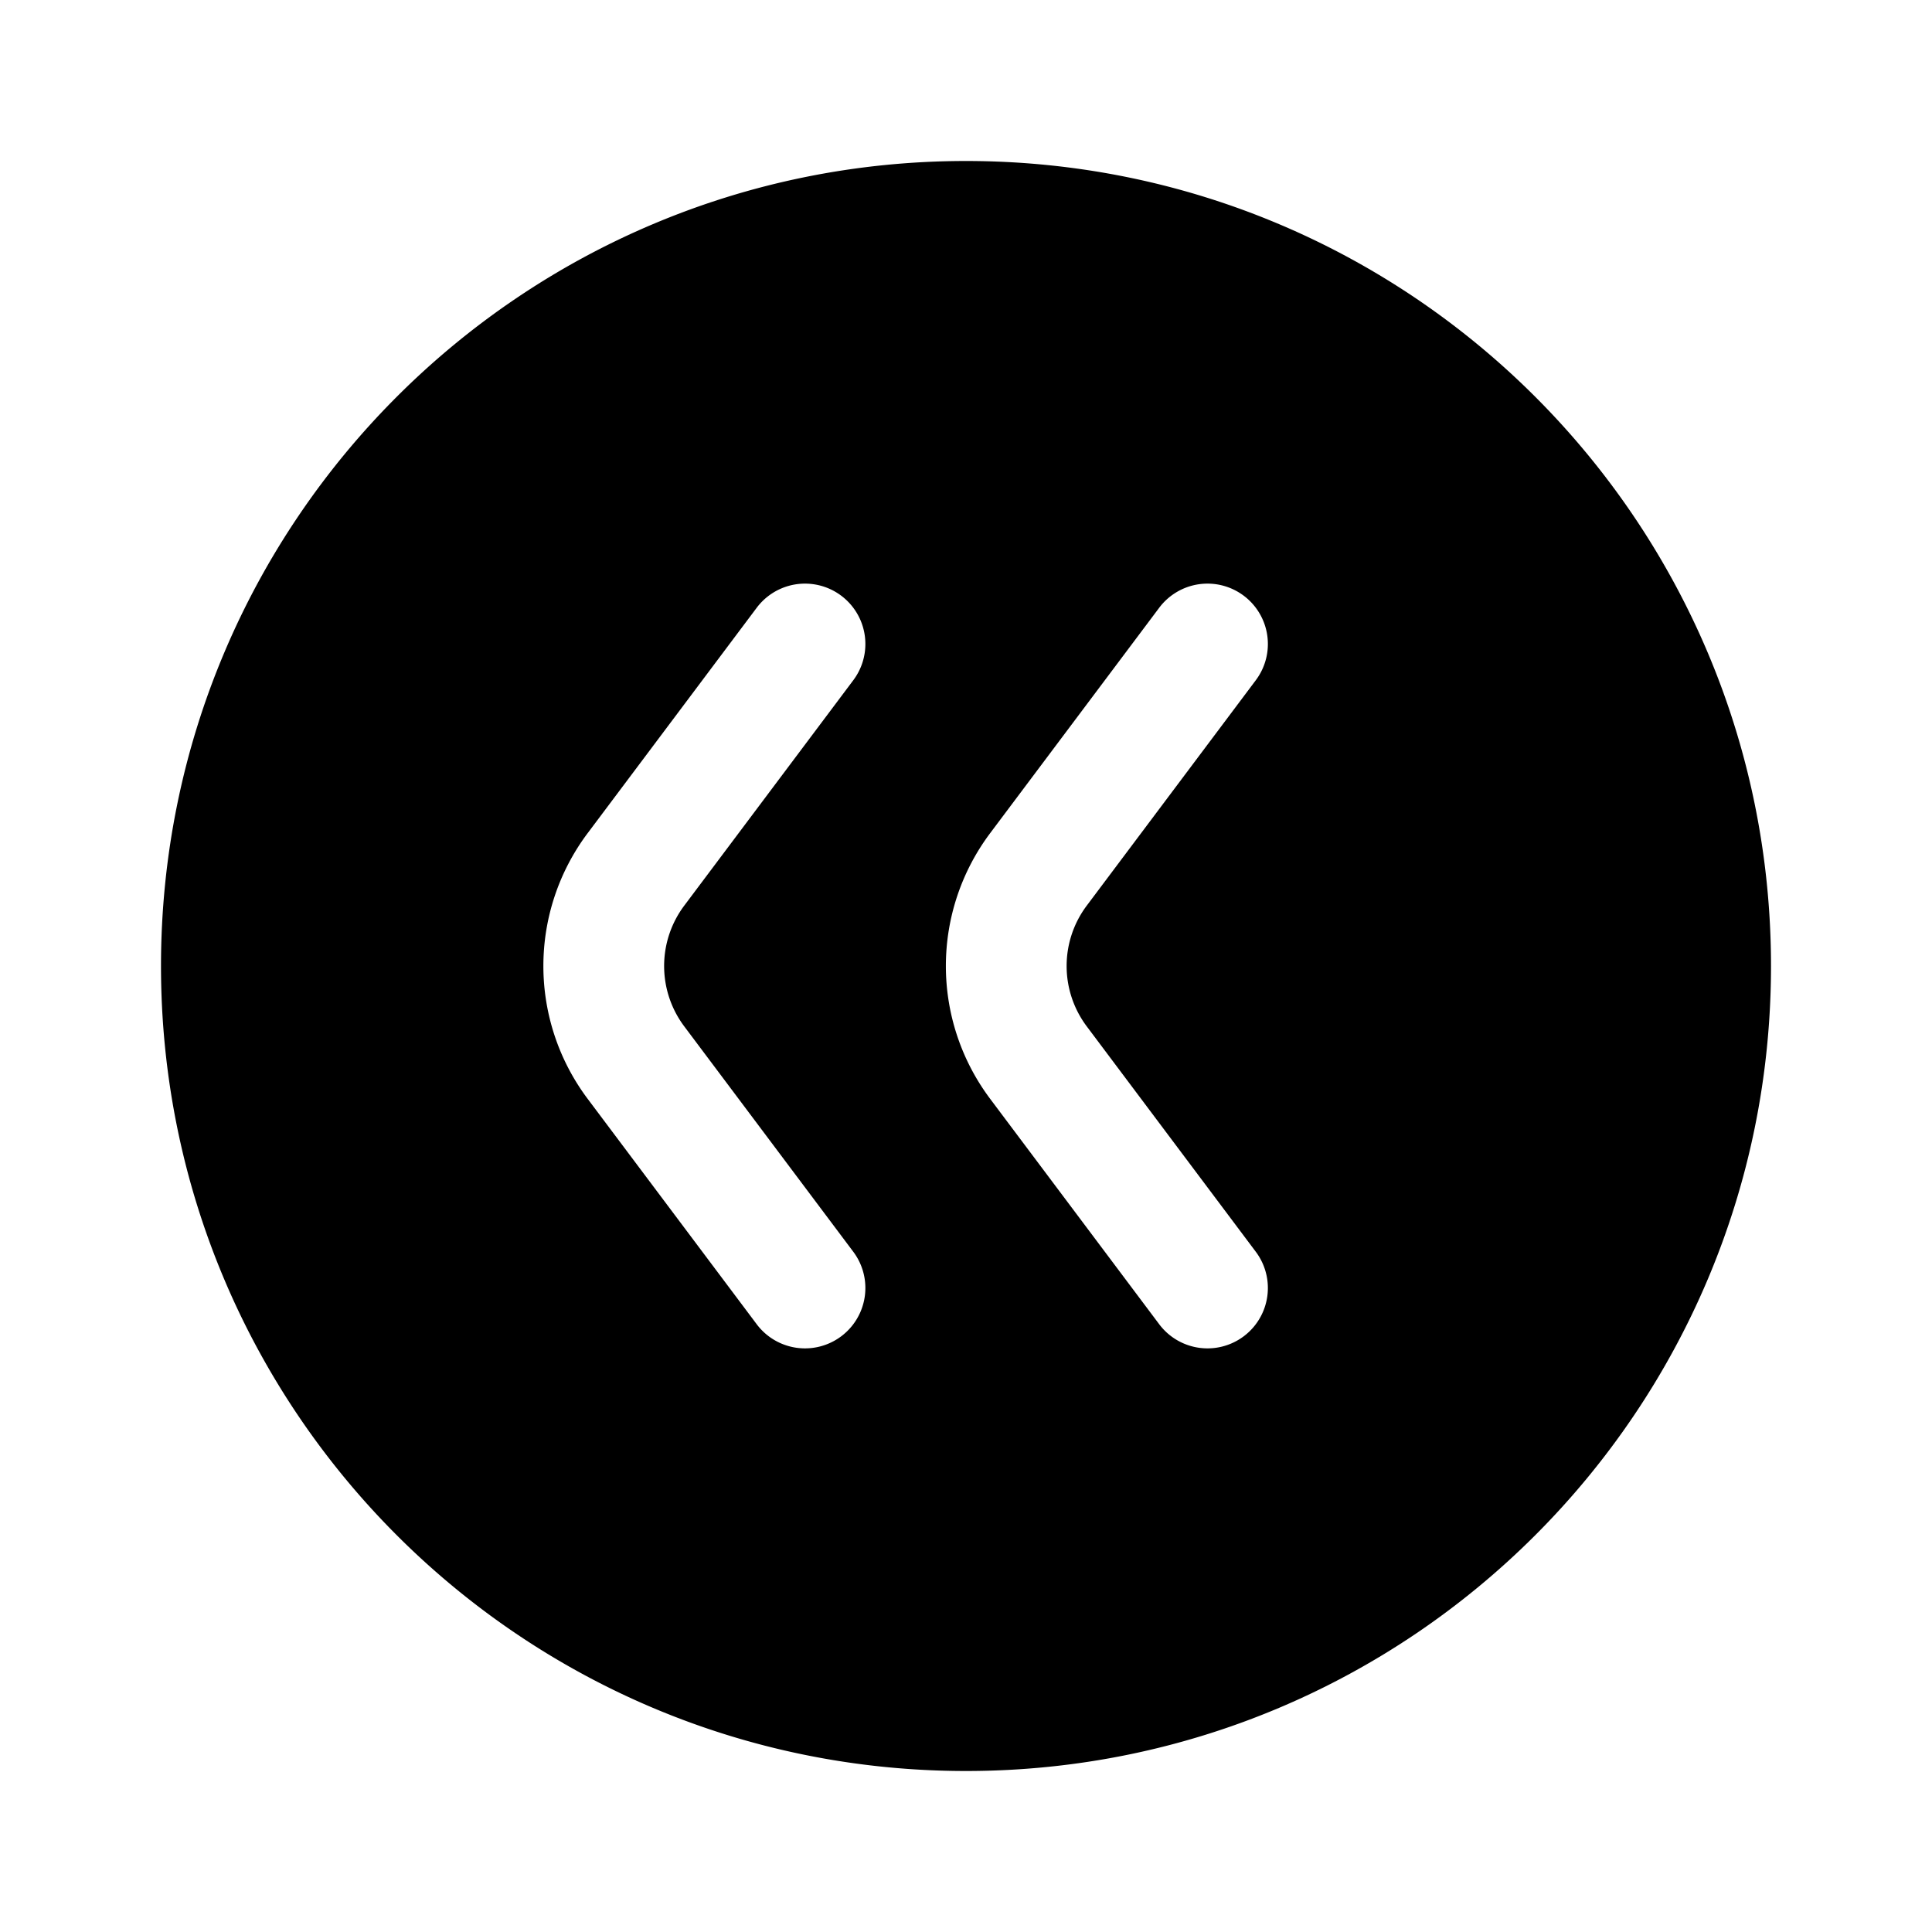 <svg xmlns="http://www.w3.org/2000/svg" width="1em" height="1em" viewBox="0 0 24 24">
  <path fill="currentColor" fill-rule="evenodd" d="M22 12c0 5.523-4.477 10-10 10S2 17.523 2 12 6.477 2 12 2s10 4.477 10 10Zm-6.55-4.6a.75.75 0 0 1 .15 1.05l-2.1 2.8a1.25 1.25 0 0 0 0 1.5l2.1 2.8a.75.75 0 0 1-1.2.9l-2.1-2.8a2.75 2.75 0 0 1 0-3.3l2.1-2.8a.75.75 0 0 1 1.05-.15ZM10.6 8.45a.75.75 0 0 0-1.2-.9l-2.1 2.8a2.75 2.75 0 0 0 0 3.3l2.1 2.8a.75.75 0 1 0 1.2-.9l-2.1-2.8a1.25 1.25 0 0 1 0-1.5l2.1-2.8Z" clip-rule="evenodd"/>
</svg>
